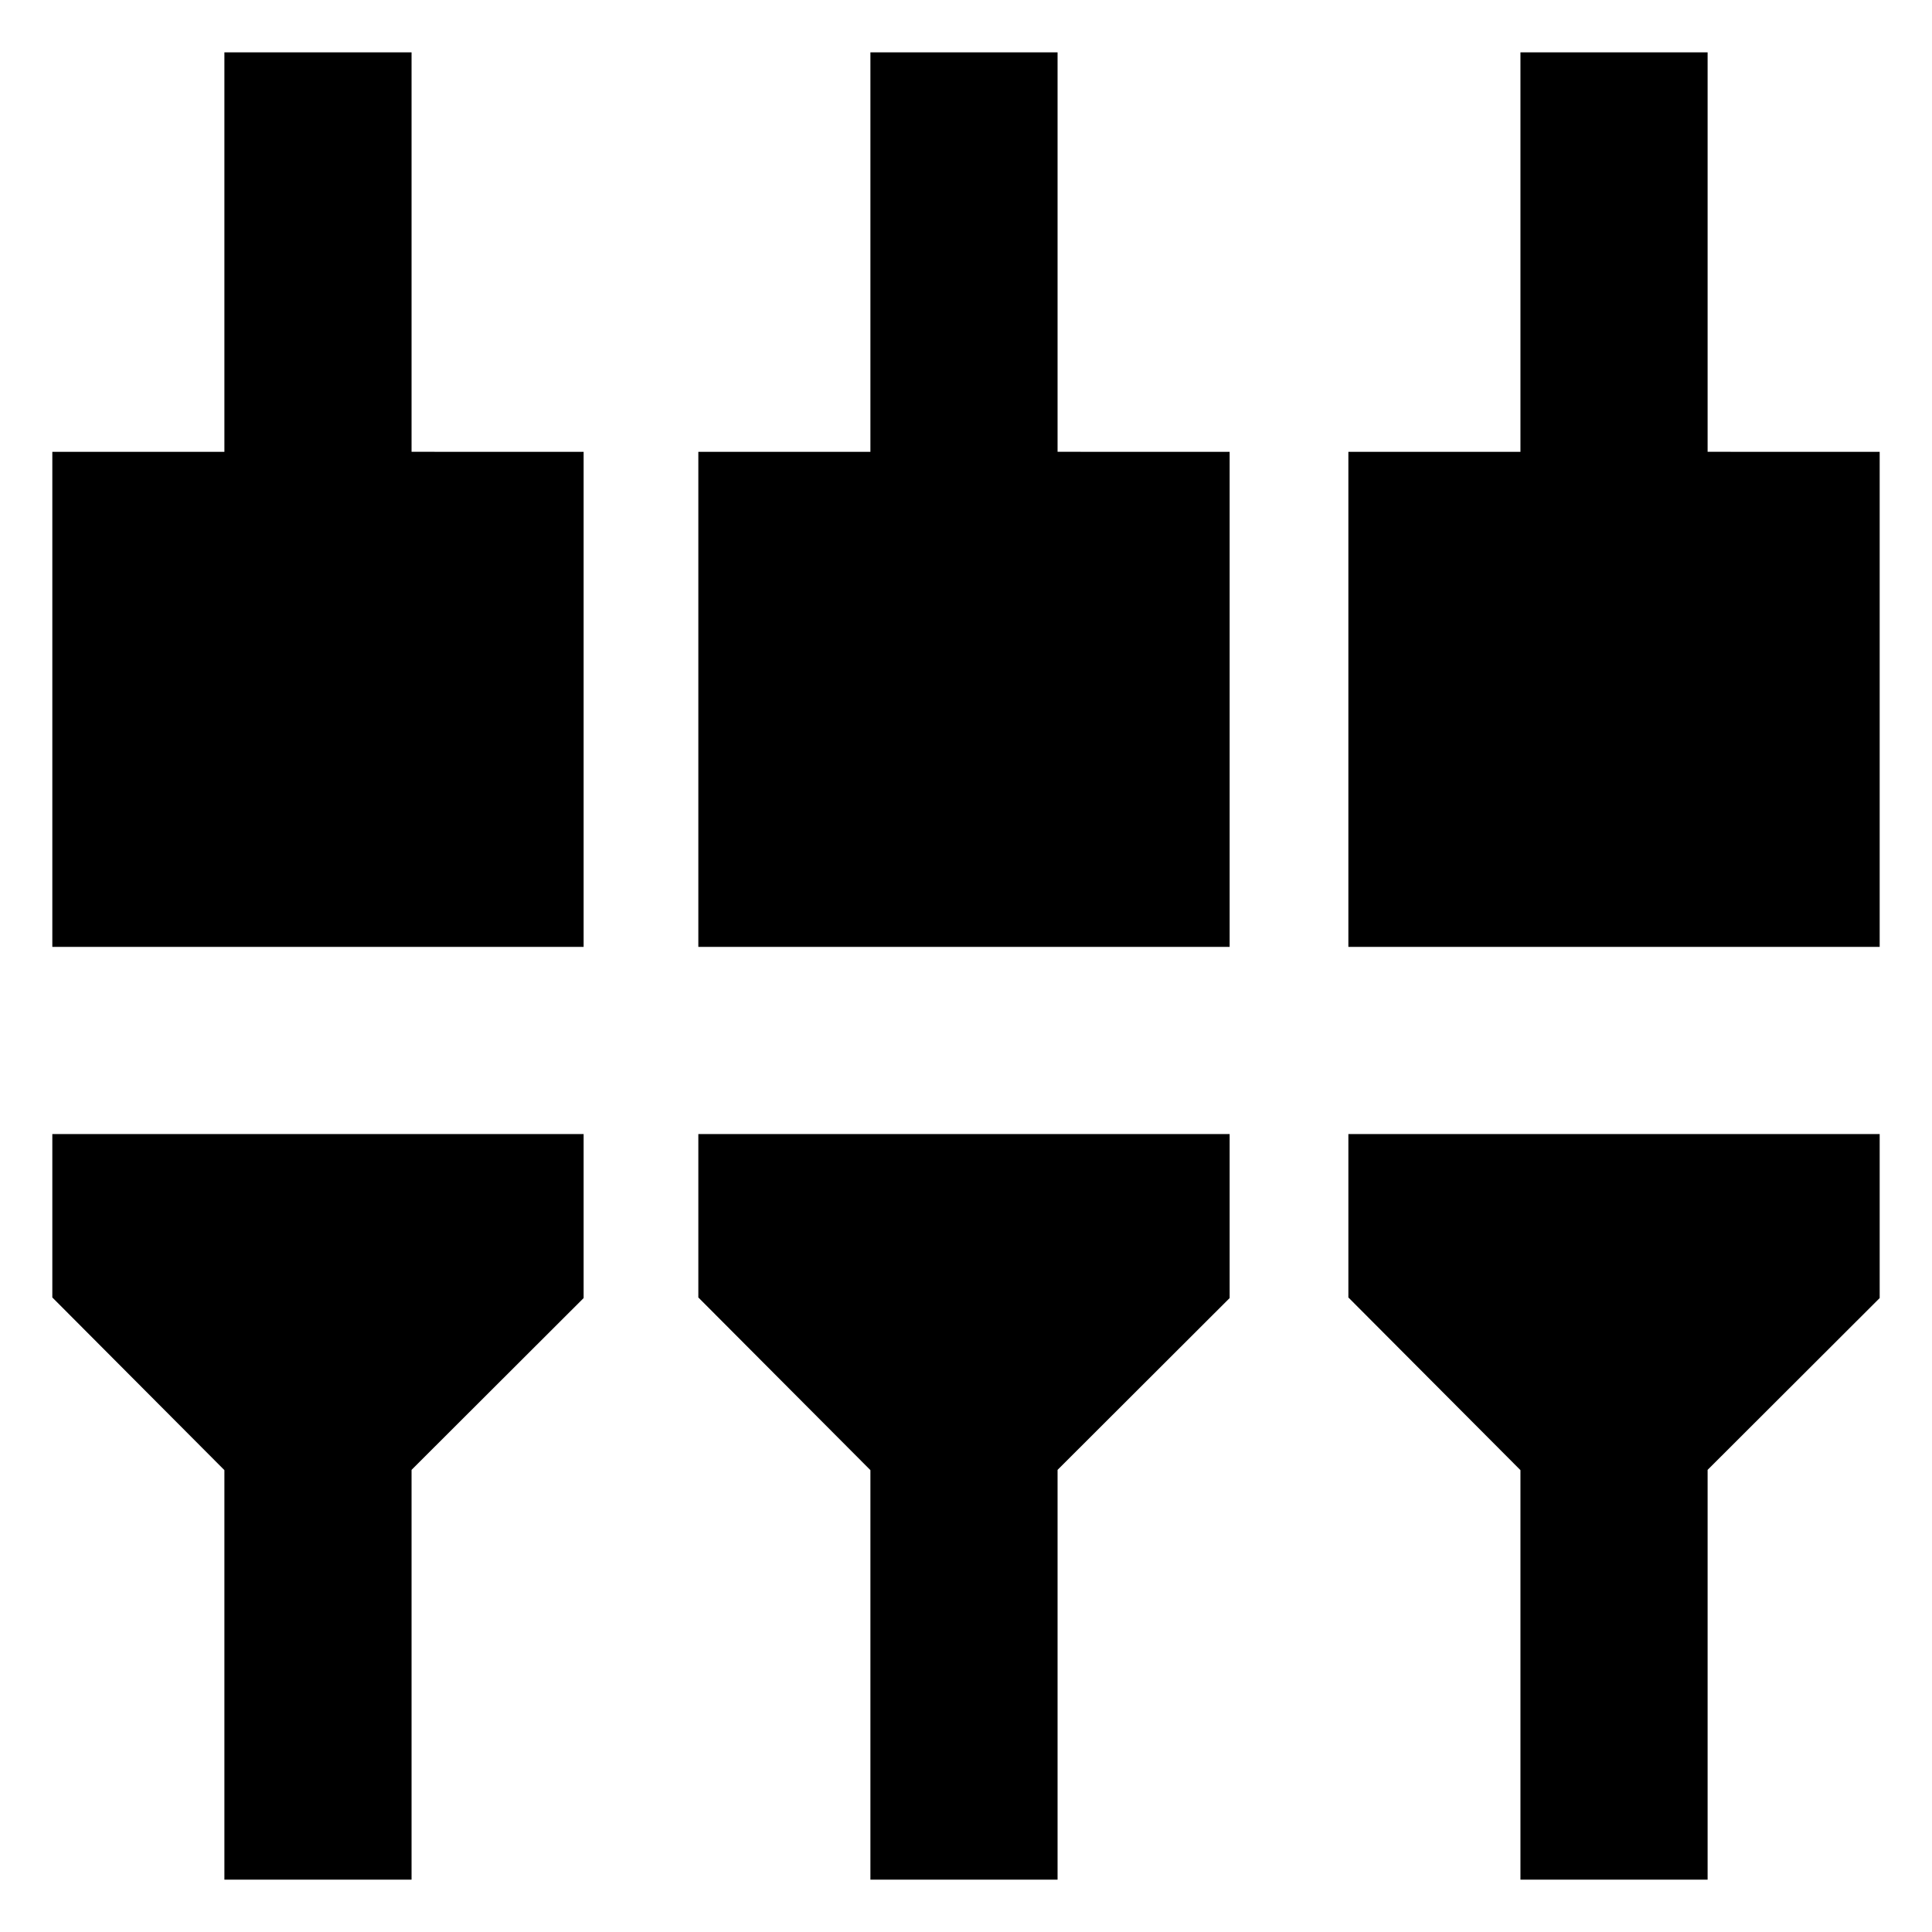 <svg xmlns="http://www.w3.org/2000/svg" height="20" viewBox="0 -960 960 960" width="20"><path d="M111.5-26v-203.5L26-315.3v-81.2h264v81.5l-85.5 85.37V-26h-93Zm321 0v-203.5L347-315.3v-81.2h264v81.5l-85.5 85.37V-26h-93Zm323 0v-203.5L670-315.3v-81.2h264v81.5l-85.5 85.37V-26h-93ZM26-489.5v-246h85.5V-934h93v198.5H290v246H26Zm321 0v-246h85.5V-934h93v198.5H611v246H347Zm323 0v-246h85.5V-934h93v198.5H934v246H670Z"/></svg>